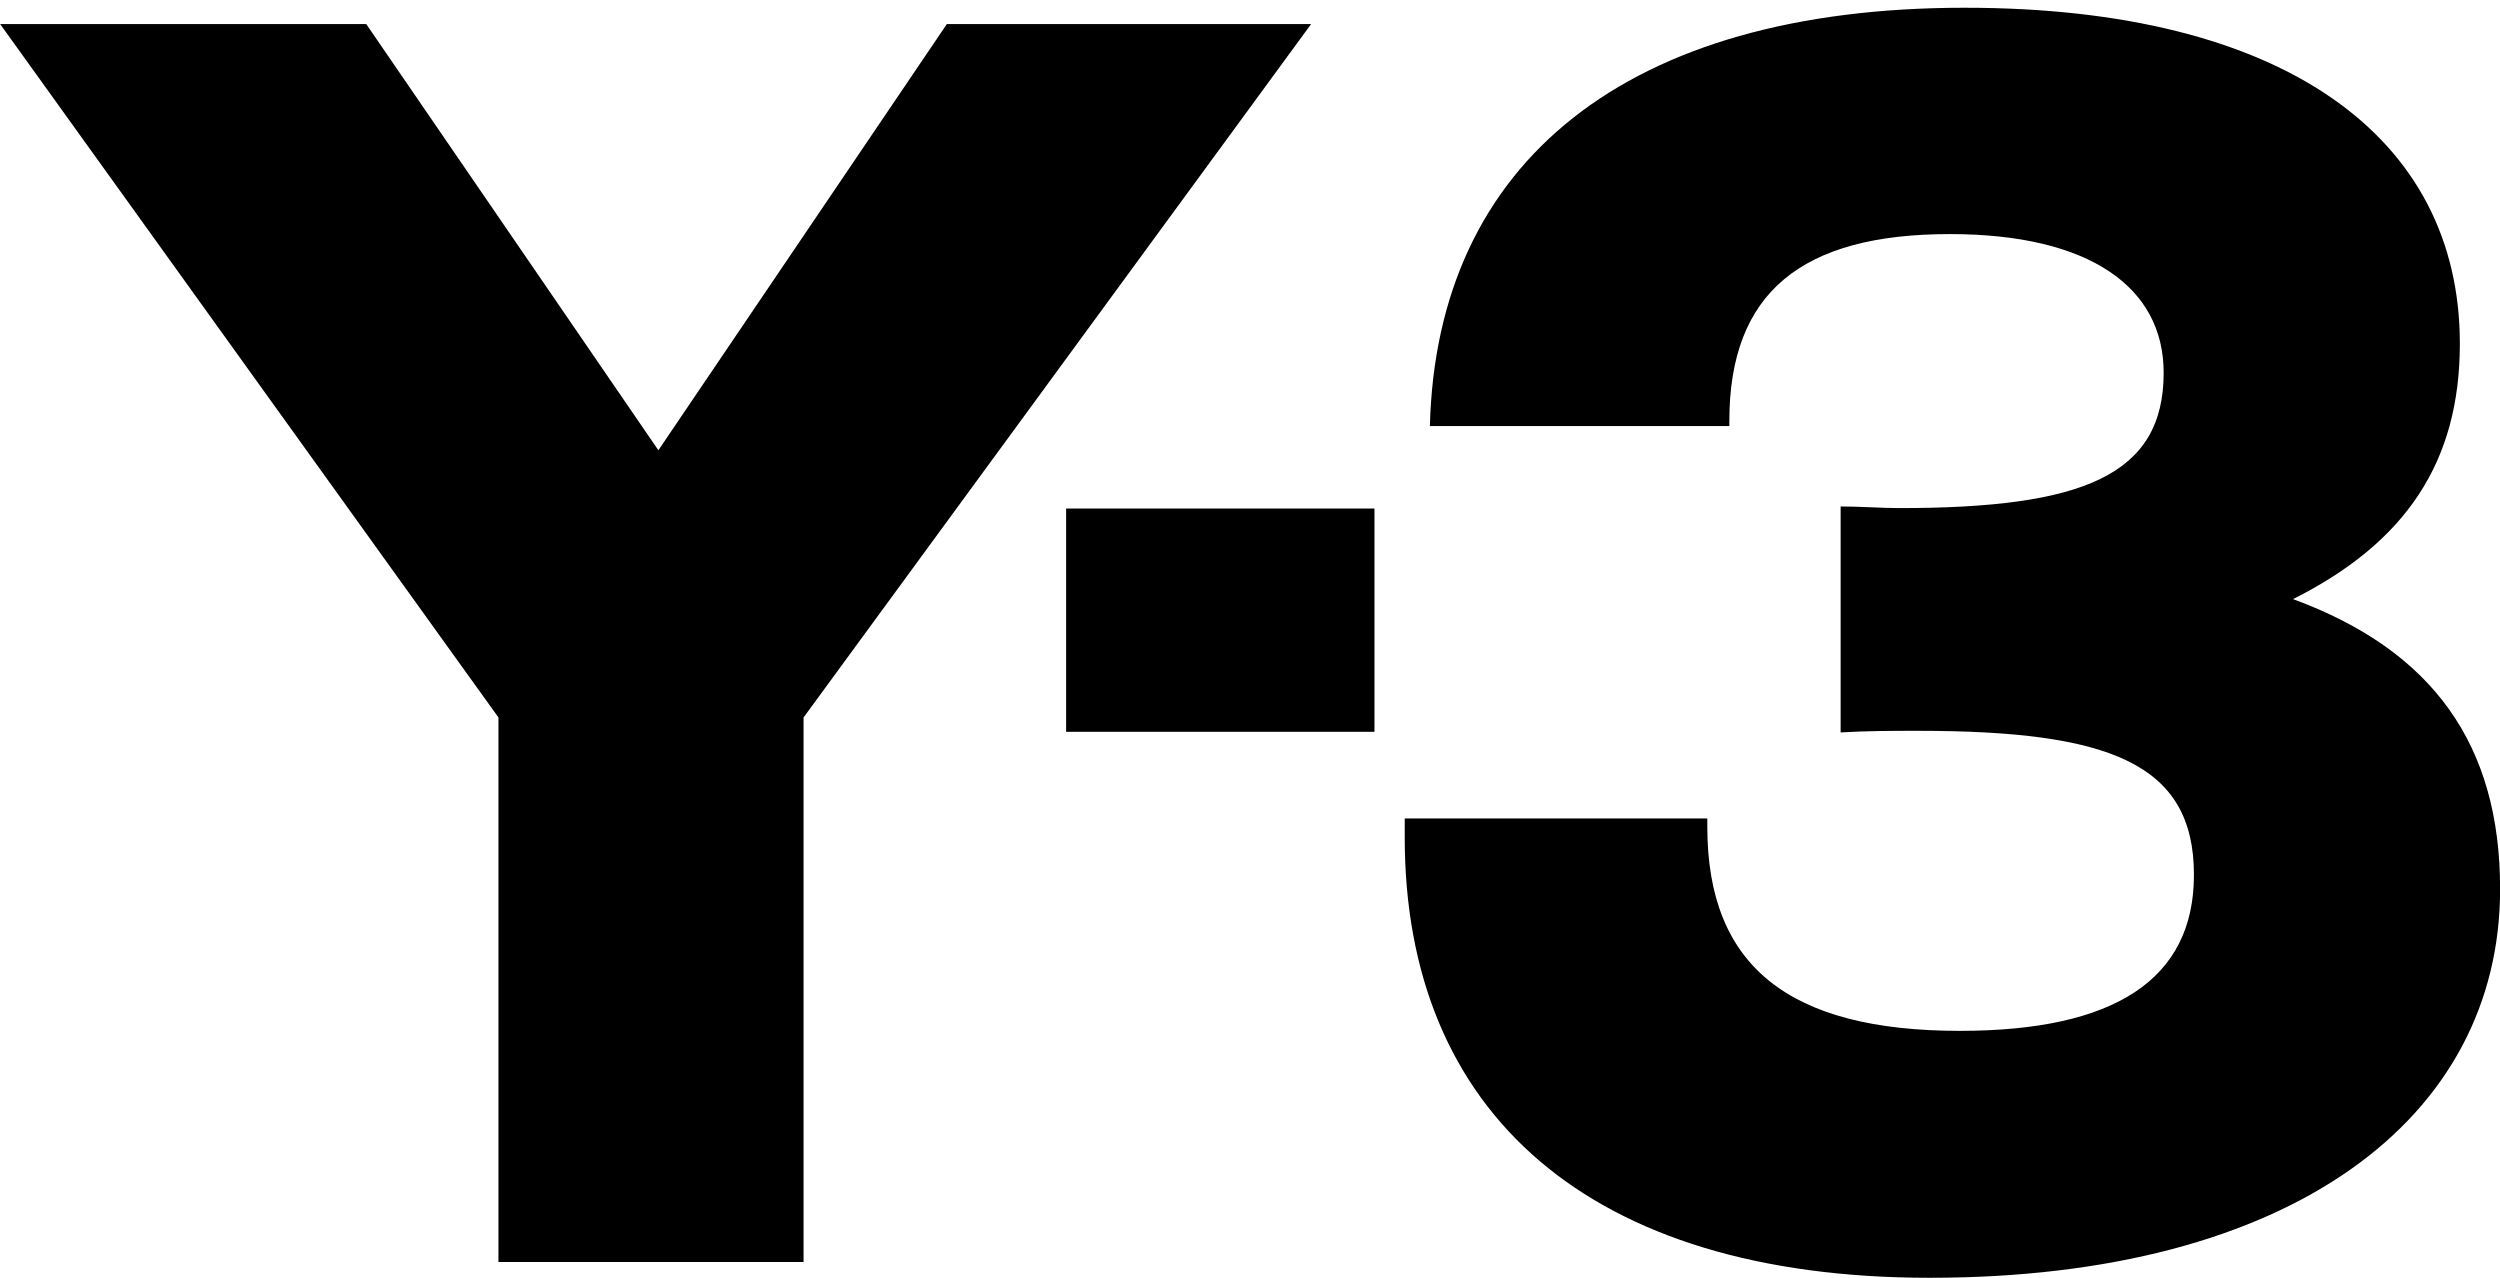 <?xml version="1.0" encoding="UTF-8" standalone="no"?>
<svg id="svg2" xmlns:rdf="http://www.w3.org/1999/02/22-rdf-syntax-ns#" xmlns="http://www.w3.org/2000/svg" height="230" width="450" version="1.1" xmlns:cc="http://creativecommons.org/ns#" xmlns:dc="http://purl.org/dc/elements/1.1/" viewBox="0 -2 270.411 139.369">
 <path id="polygon10" d="m213.17-1.156c-36.866 0-57.617 16.832-58.344 45.625h32.662v-0.545c0-14.043 7.906-20.393 24.055-20.393 15.228 0 23.317 5.794 23.317 15.124 0 11.206-8.822 14.764-28.831 14.764-2.014 0-4.232-0.179-6.403-0.179v24.645c2.94-0.174 5.845-0.174 8.426-0.174 20.922 0 30.11 3.561 30.11 15.711 0 11.403-8.656 17.015-25.522 17.015-18.725 0-27.555-7.109-27.555-22.258v-0.909h-33.004v2.067c0 30.082 20.164 48.033 57.251 48.033 39.462 0 62.224-17.375 62.224-42.403 0-15.733-7.326-26.013-22.587-31.621 12.303-6.17 18.196-14.954 18.196-27.857 0-22.62-19.275-36.644-53.994-36.644zm-214.29 1.778 54.353 75.632v59.397h33.279v-59.397l55.362-75.632h-39.732l-31.465 46.488-31.866-46.488h-39.934zm116.27 52.841v24.359h33.632v-24.359h-33.632z"/>
</svg>
